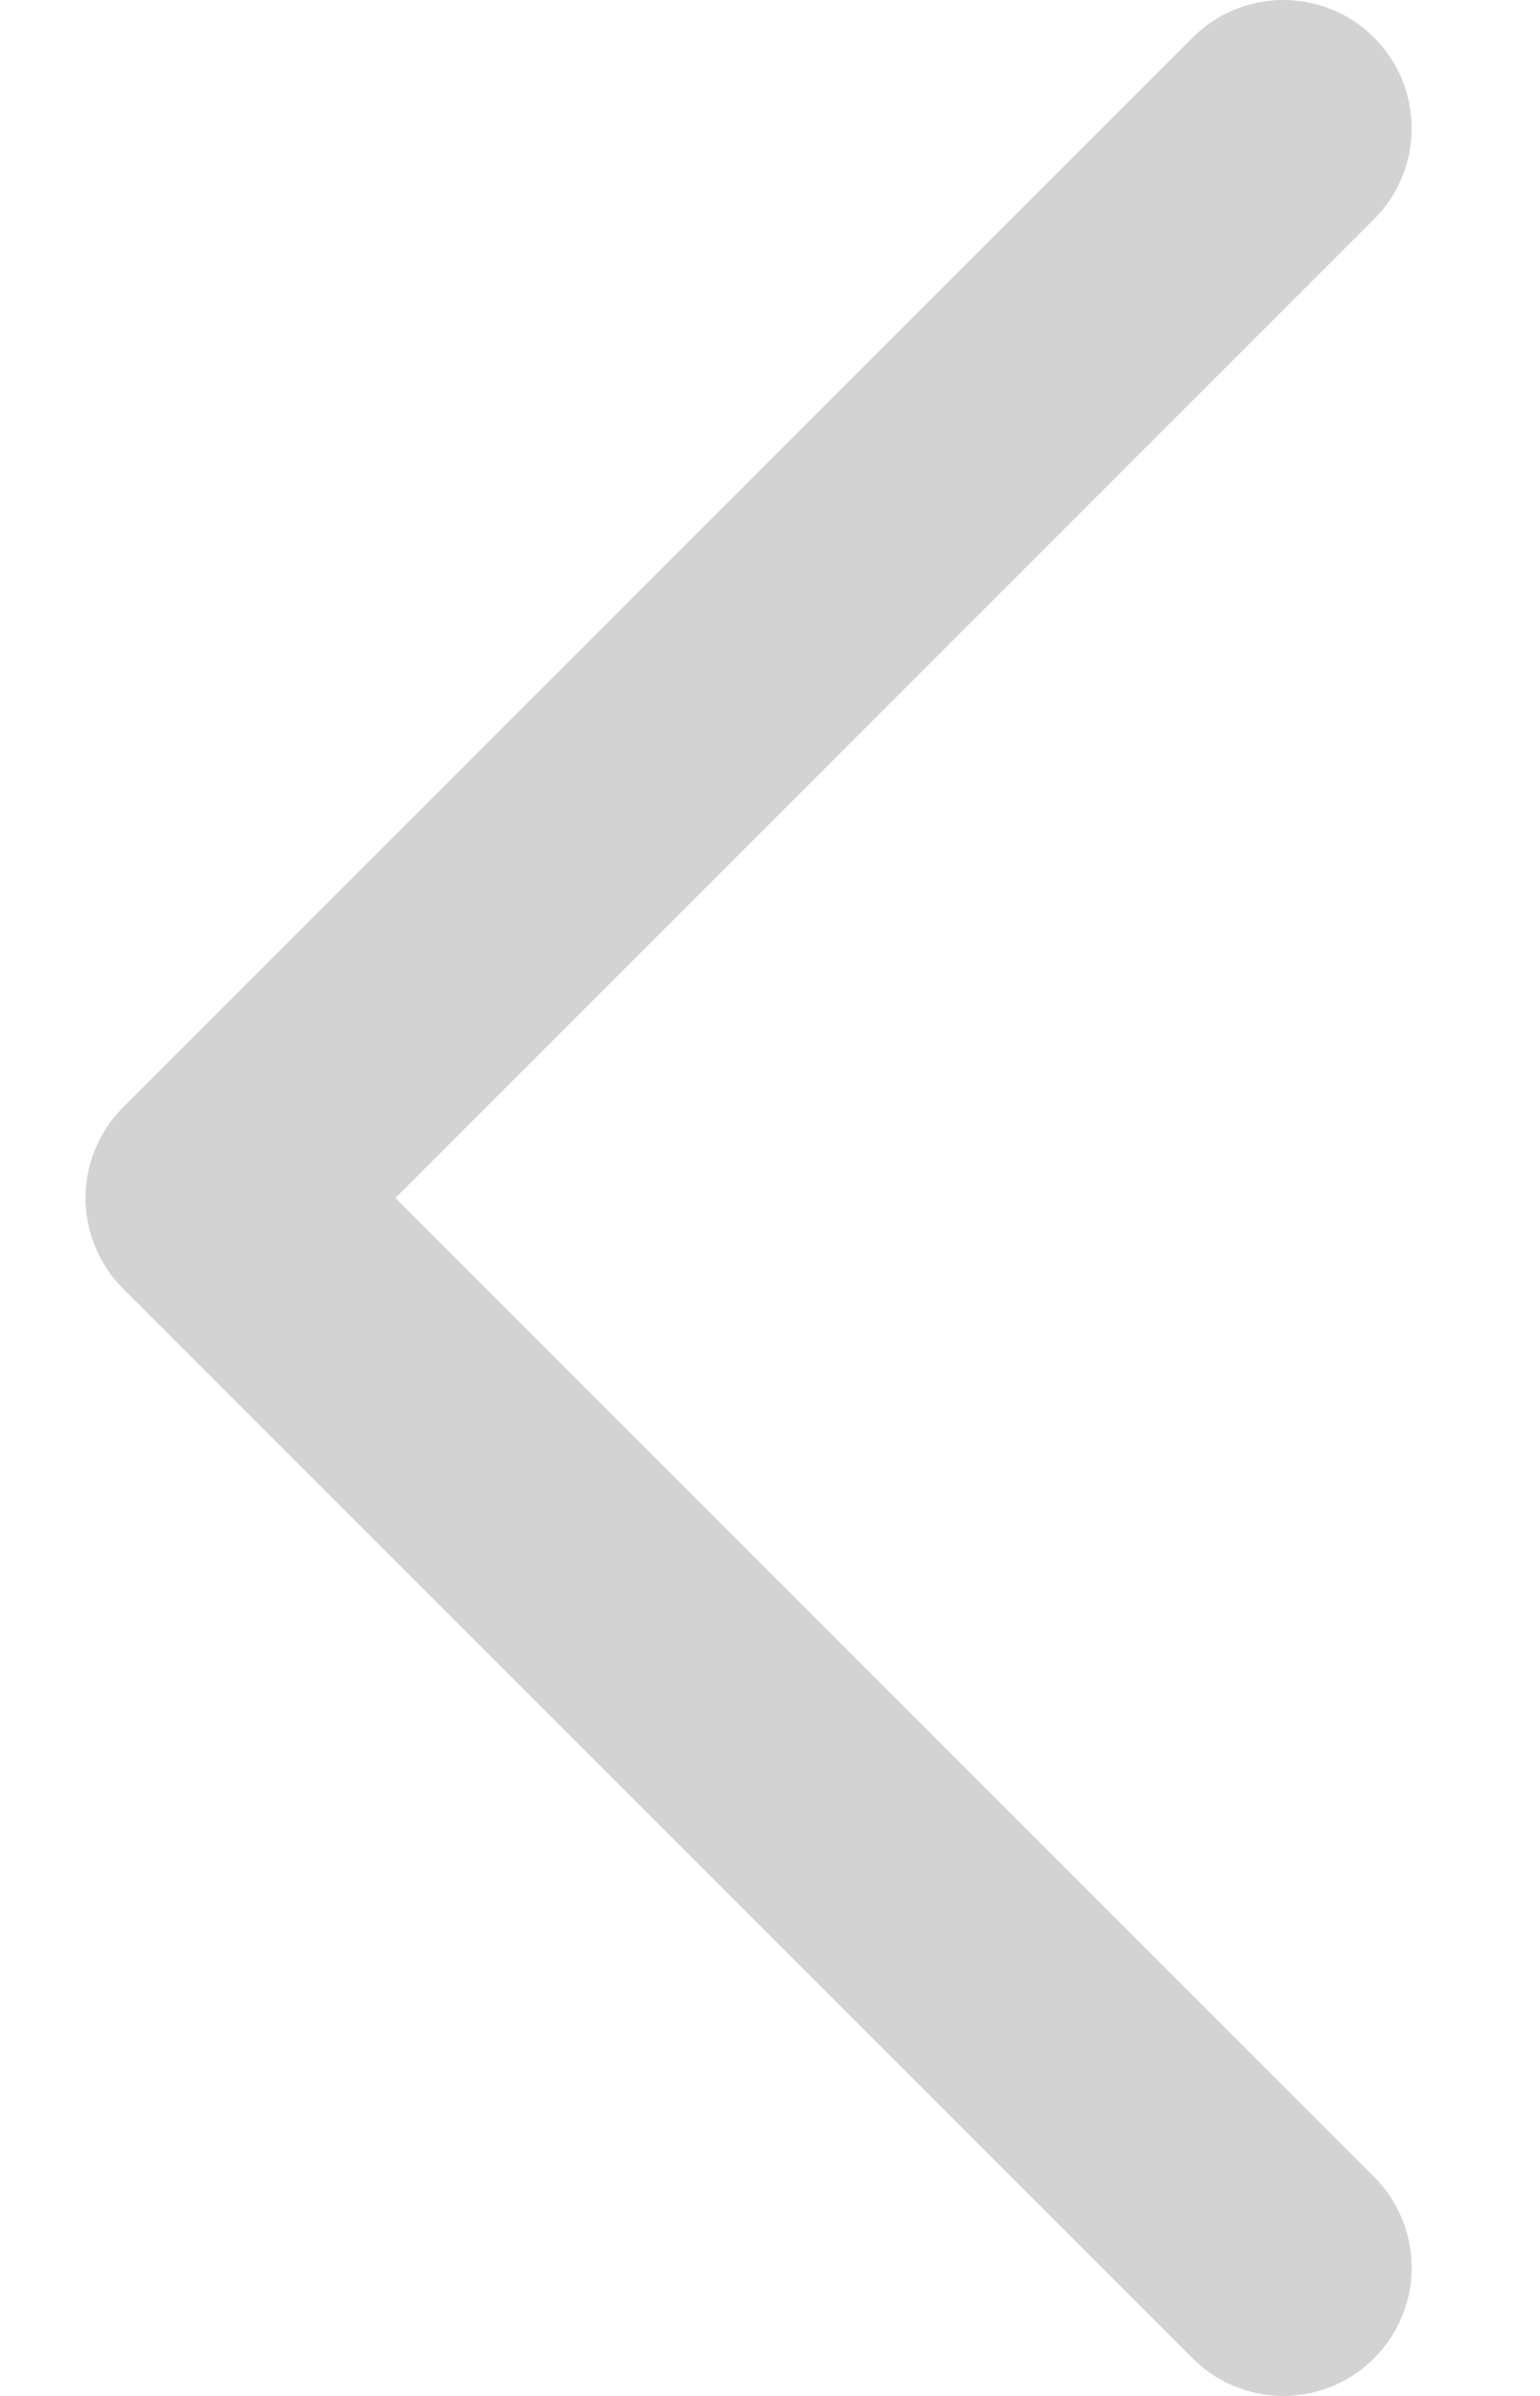 <svg width="9" height="14" viewBox="0 0 9 14" fill="none" stroke="#D3D3D3" xmlns="http://www.w3.org/2000/svg">
<path d="M7.5 13.25L1.25 7L7.5 0.75" stroke-width="1.5" stroke-linecap="round" stroke-linejoin="round"/>
</svg>
